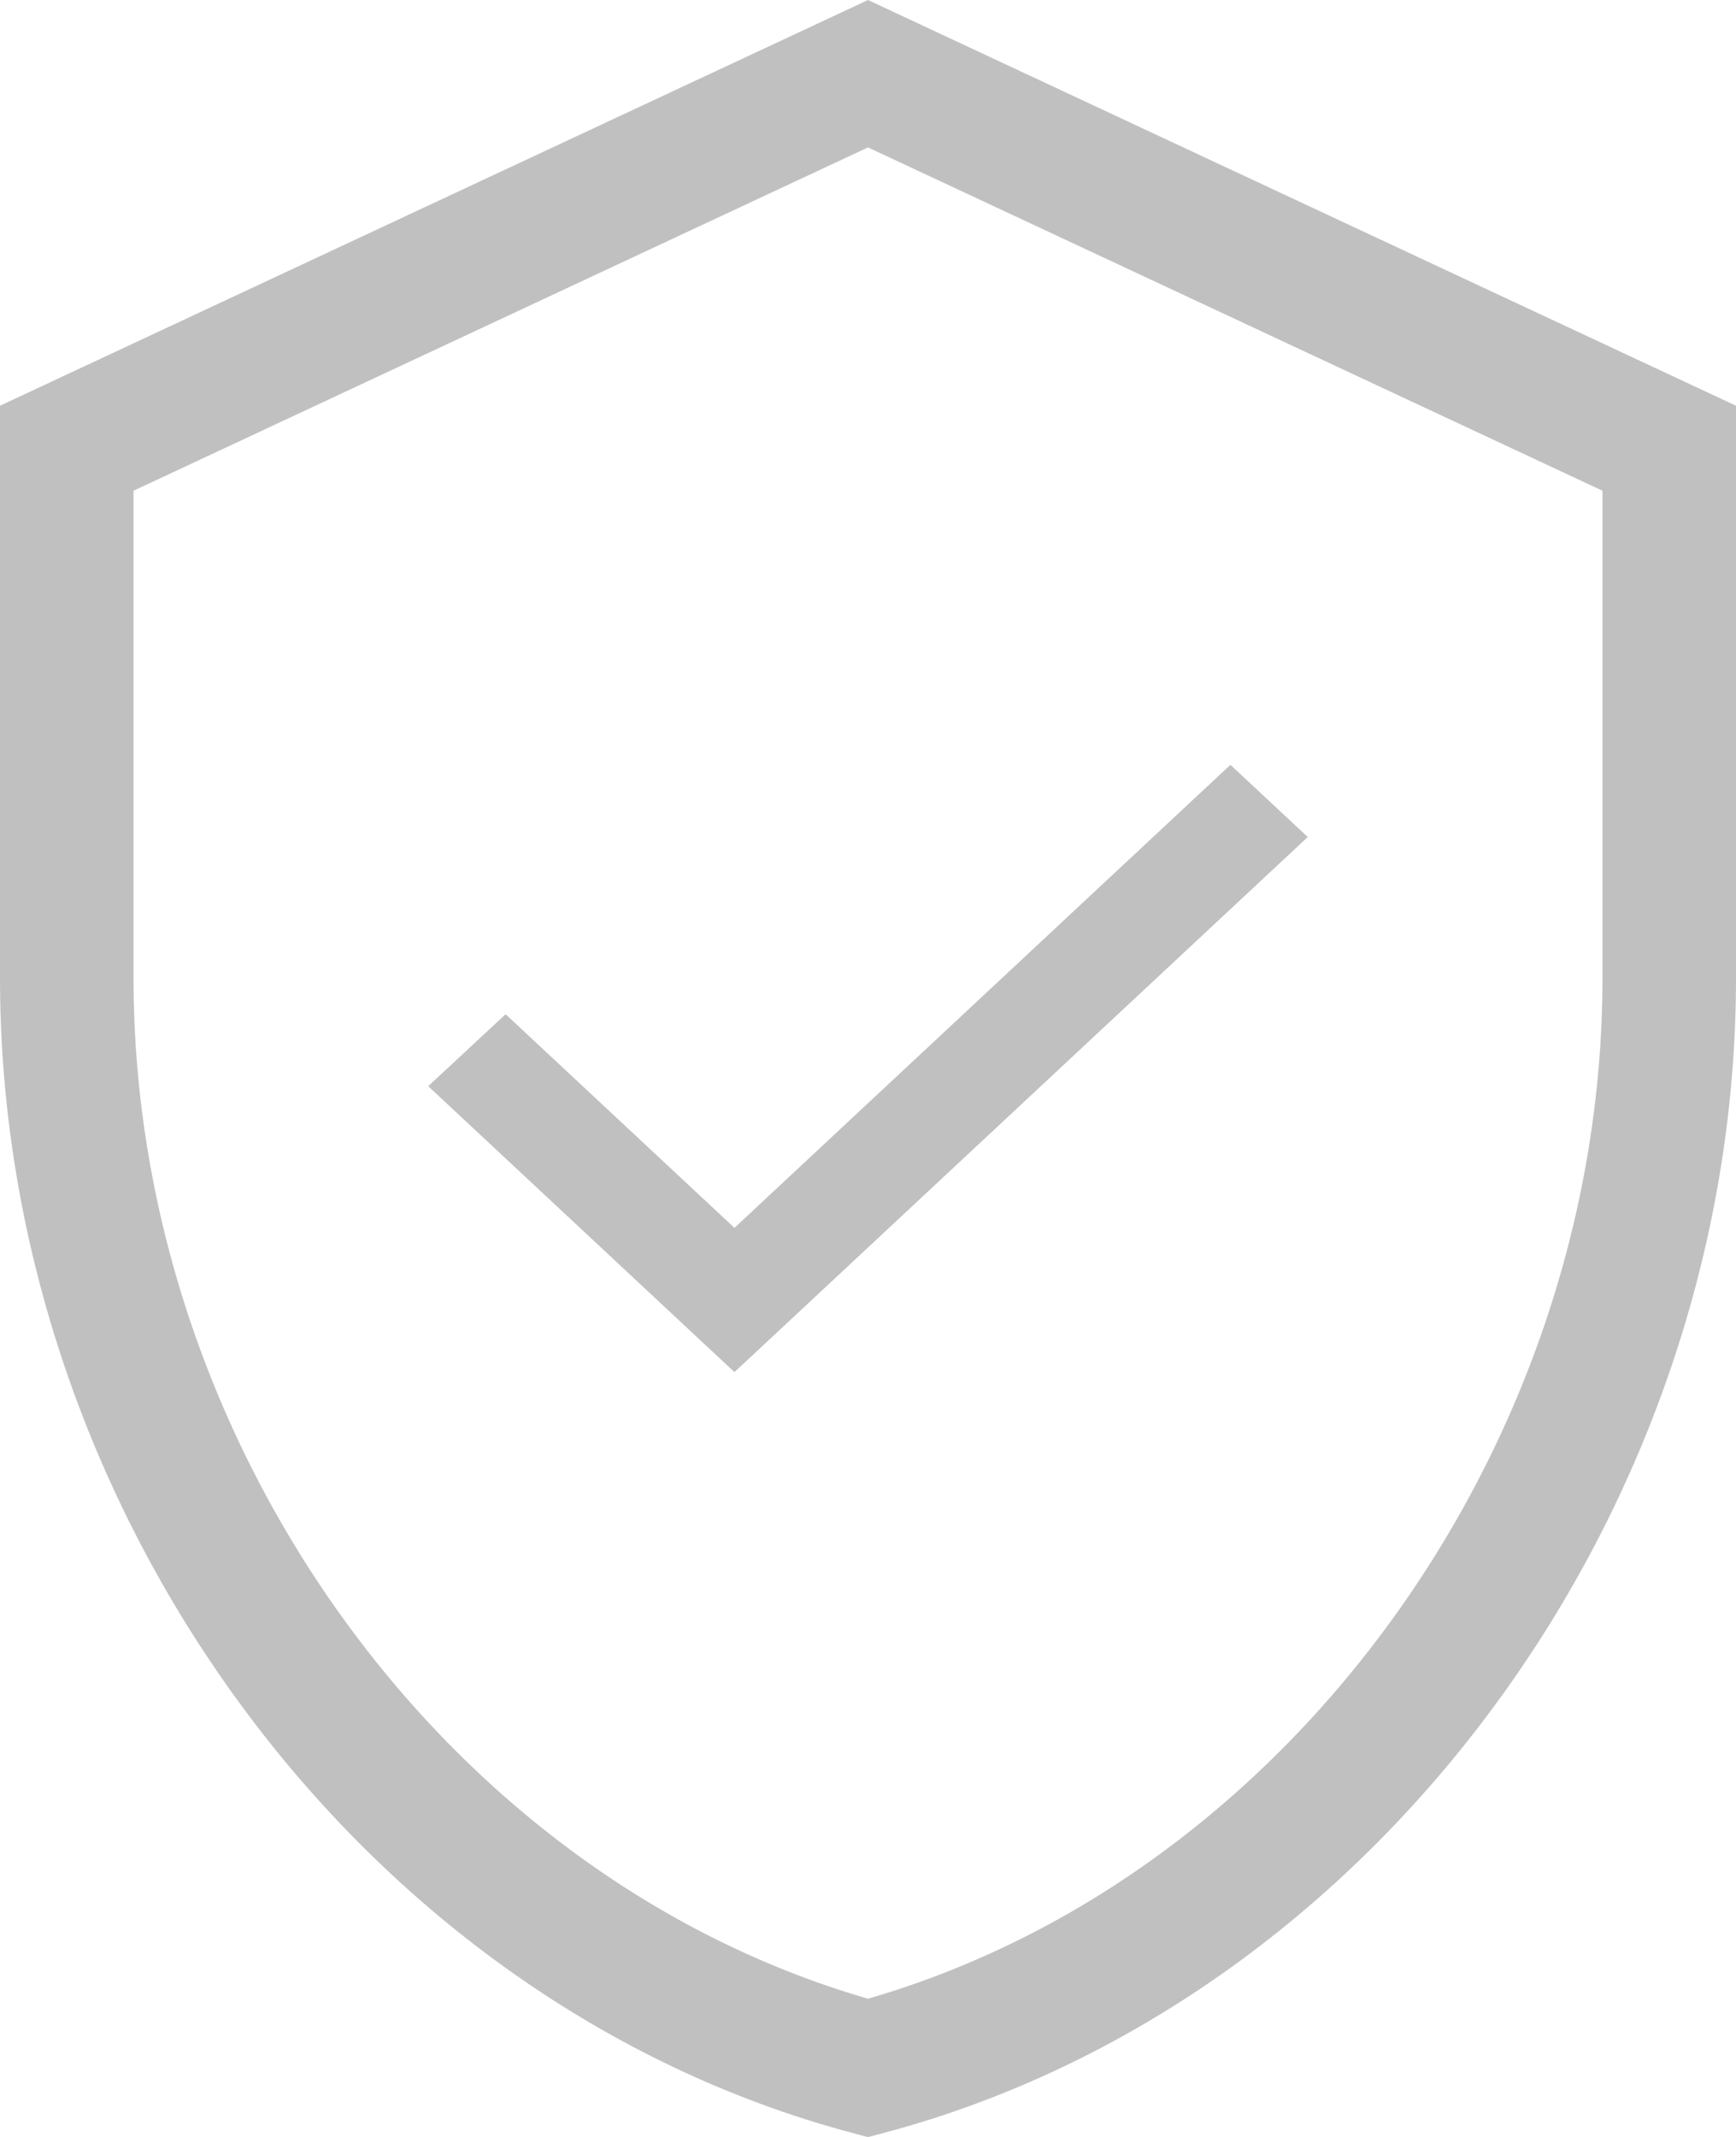 <?xml version="1.0" encoding="UTF-8"?>
<svg width="13px" height="16px" viewBox="0 0 13 16" version="1.1" xmlns="http://www.w3.org/2000/svg" xmlns:xlink="http://www.w3.org/1999/xlink">
    <!-- Generator: sketchtool 63.1 (101010) - https://sketch.com -->
    <title>17DA7F68-A622-469E-9930-009C6B8E9BFA@2.00x</title>
    <desc>Created with sketchtool.</desc>
    <g id="Symbols" stroke="none" stroke-width="1" fill="none" fill-rule="evenodd" opacity="0.5">
        <g id="Cards/Web/Accounts/Beneficiaries-NA" transform="translate(-16, -17)" fill-rule="nonzero">
            <g id="ic.Verified" transform="translate(14, 16)">
                <rect id="ViewBox" x="0" y="0" width="18" height="18"></rect>
                <path d="M8.5,1.552 L2.5,4.356 L2.5,8.324 C2.5,10.232 3.156,12.067 4.255,13.534 C5.317,14.952 6.794,16.027 8.5,16.484 C10.206,16.027 11.683,14.952 12.745,13.534 C13.844,12.067 14.5,10.232 14.5,8.324 L14.5,4.356 L8.5,1.552 Z" id="Icon-Path" stroke="#828282"></path>
                <polygon id="Icon-Path" stroke="#828282" stroke-width="0.4" fill="#828282" points="11.5 7.267 7.5 11 5.5 9.133 5.786 8.867 7.5 10.467 11.214 7 11.5 7.267"></polygon>
            </g>
        </g>
    </g>
</svg>